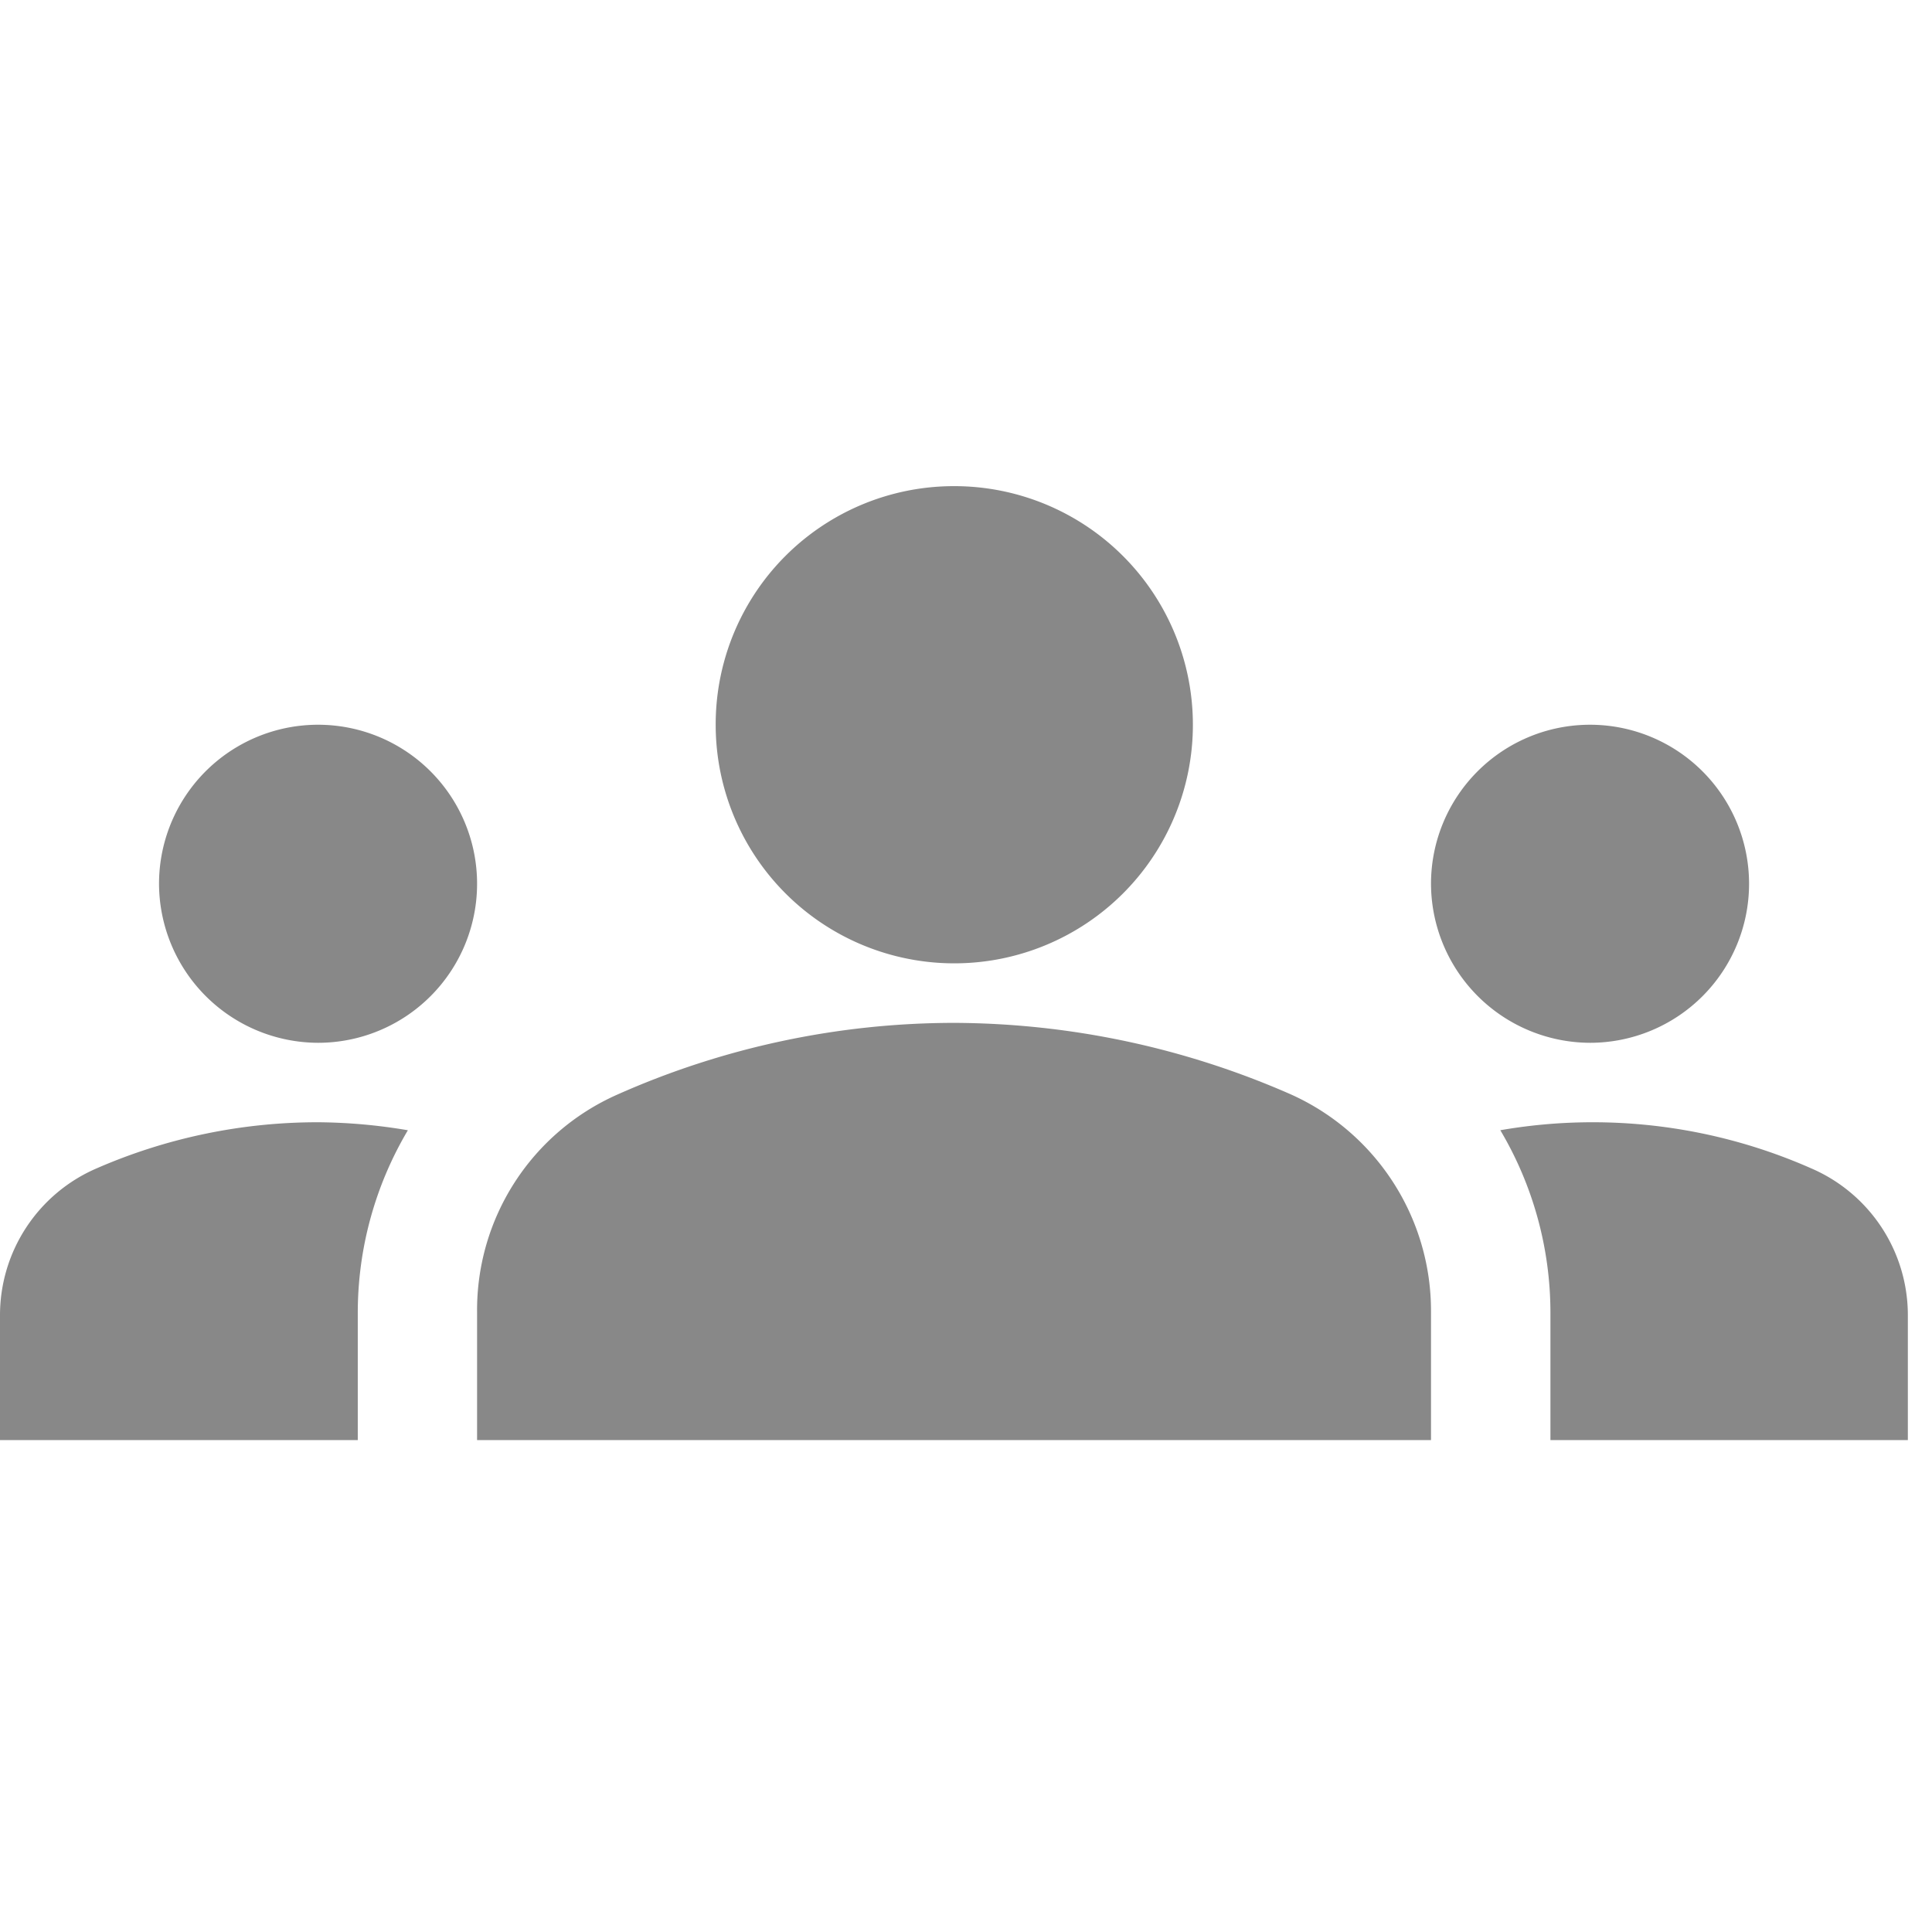 <svg xmlns="http://www.w3.org/2000/svg" width="16" height="16" viewBox="0 0 16 16">
  <g id="ticket" transform="translate(-0.5 2.012)">
    <g id="groups_black_24dp" transform="translate(0.5 -1.898)">
      <rect id="Rectangle_1666" data-name="Rectangle 1666" width="16" height="16" transform="translate(0 -0.114)" fill="none"/>
      <g id="Group_10384" data-name="Group 10384" transform="translate(0 3.912)">
        <path id="Path_2892" data-name="Path 2892" d="M7.9,10.445a6.987,6.987,0,0,1,2.792.593,1.965,1.965,0,0,1,1.159,1.8V13.9h-7.9v-1.06a1.951,1.951,0,0,1,1.159-1.8A6.875,6.875,0,0,1,7.9,10.445Zm-5.268.165A1.317,1.317,0,1,0,1.317,9.293,1.321,1.321,0,0,0,2.634,10.61Zm.744.724a4.6,4.6,0,0,0-.744-.066A4.577,4.577,0,0,0,.8,11.65,1.324,1.324,0,0,0,0,12.868V13.9H2.963v-1.06A2.962,2.962,0,0,1,3.378,11.334Zm9.792-.724a1.317,1.317,0,1,0-1.317-1.317A1.321,1.321,0,0,0,13.17,10.61ZM15.8,12.868A1.324,1.324,0,0,0,15,11.65a4.477,4.477,0,0,0-2.575-.316,2.962,2.962,0,0,1,.415,1.508V13.9H15.8ZM7.9,6A1.976,1.976,0,1,1,5.927,7.976,1.973,1.973,0,0,1,7.9,6Z" transform="translate(0 -6)" fill="#888"/>
      </g>
    </g>
  </g>
</svg>
